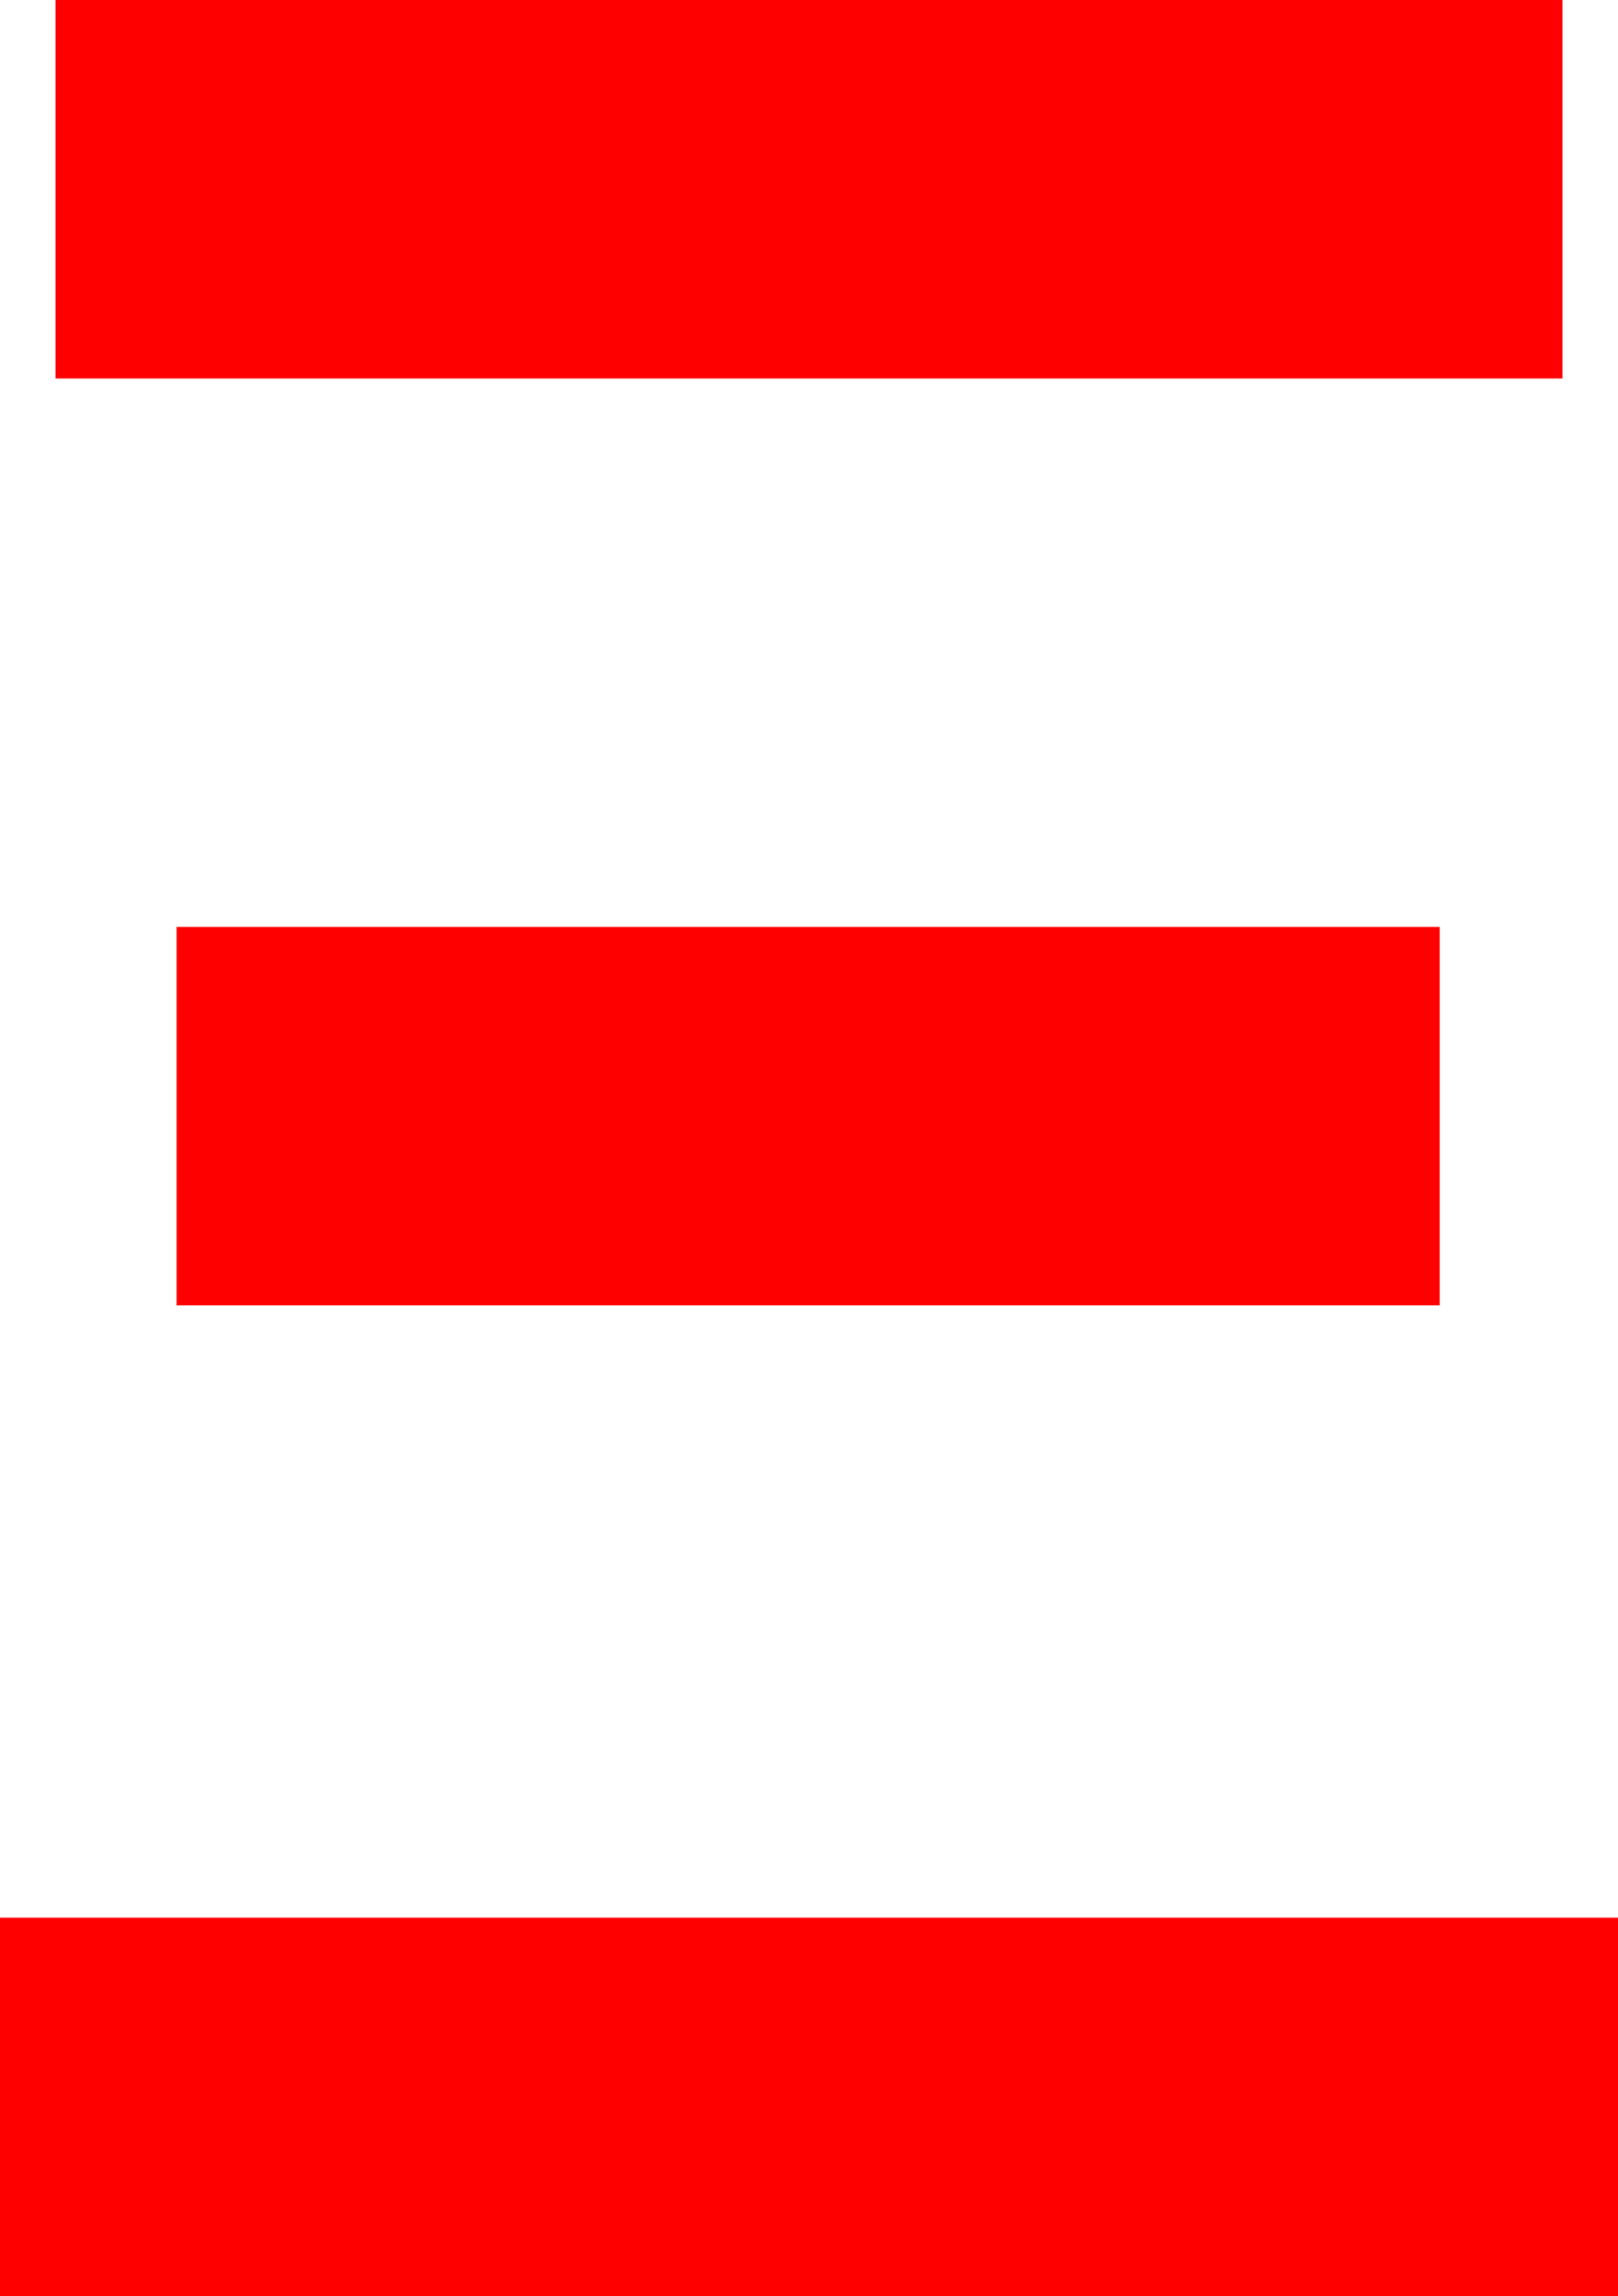 <?xml version="1.0" encoding="utf-8"?>
<!DOCTYPE svg PUBLIC "-//W3C//DTD SVG 1.1//EN" "http://www.w3.org/Graphics/SVG/1.1/DTD/svg11.dtd">
<svg width="28.184" height="39.99" xmlns="http://www.w3.org/2000/svg" xmlns:xlink="http://www.w3.org/1999/xlink" xmlns:xml="http://www.w3.org/XML/1998/namespace" version="1.1">
  <g>
    <g>
      <path style="fill:#FF0000;fill-opacity:1" d="M0,33.398L28.184,33.398 28.184,39.99 0,39.99 0,33.398z M3.076,16.143L25.078,16.143 25.078,22.734 3.076,22.734 3.076,16.143z M0.967,0L27.217,0 27.217,6.592 0.967,6.592 0.967,0z" />
    </g>
  </g>
</svg>